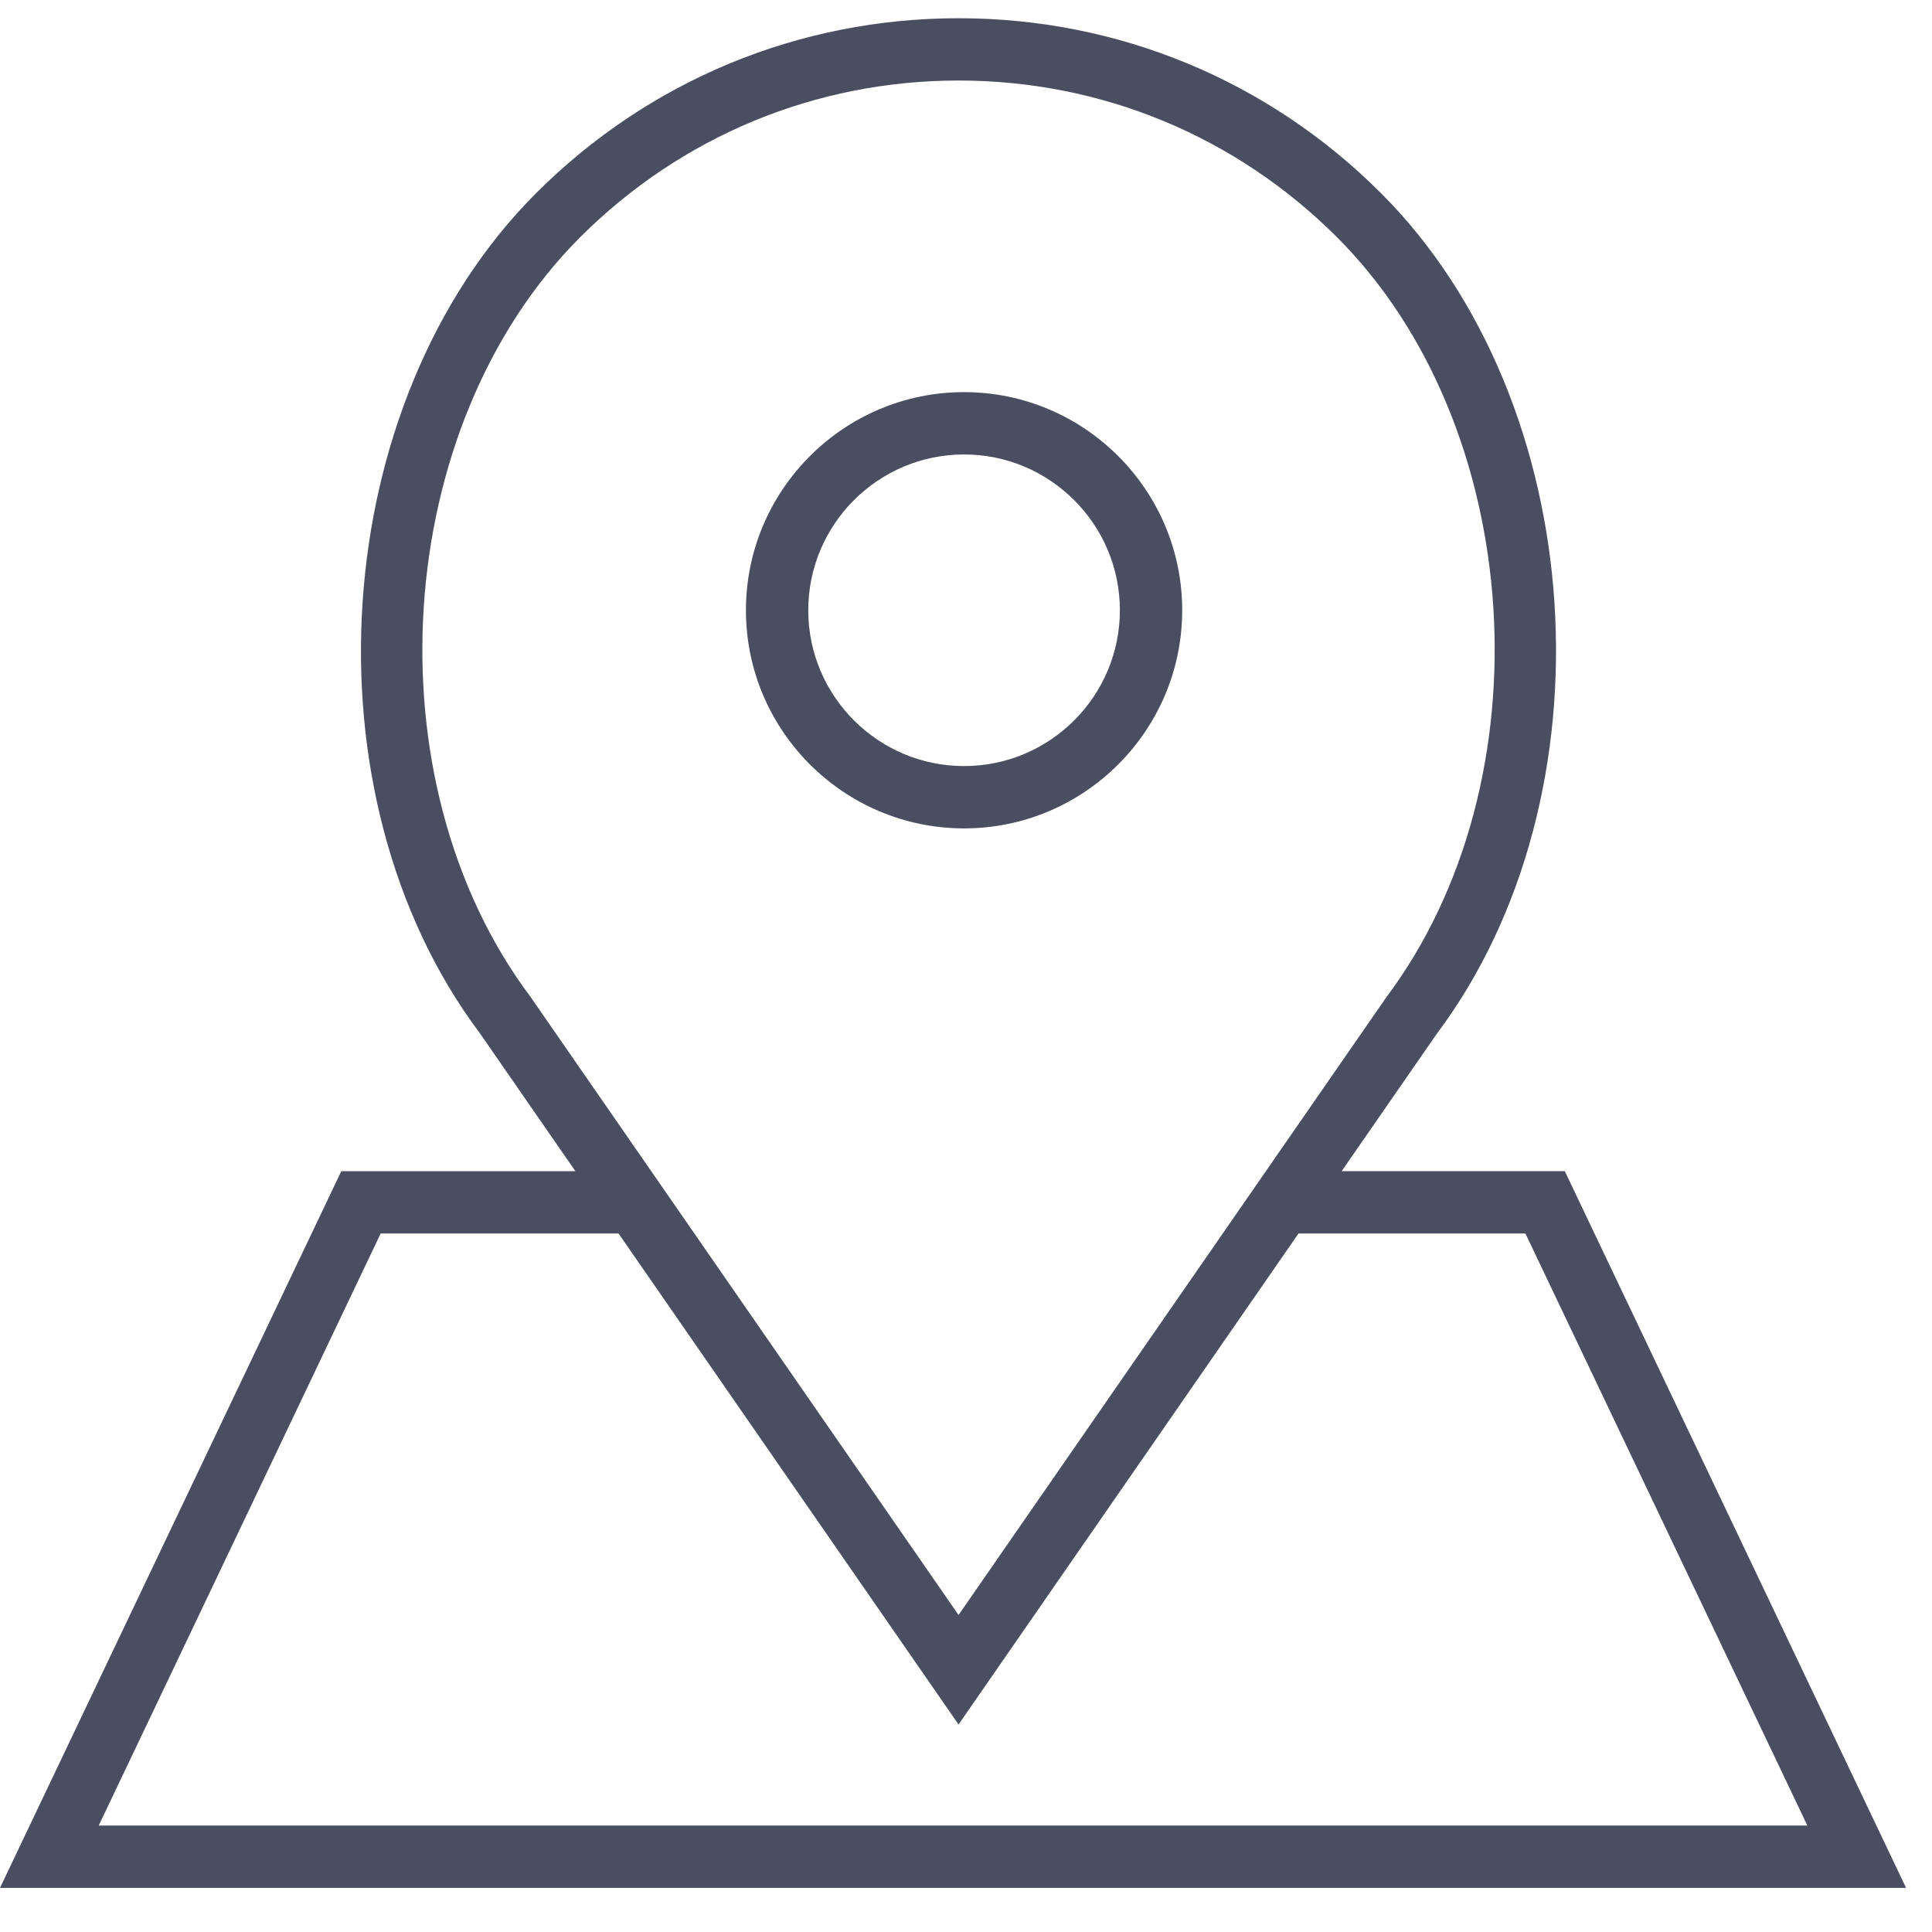 <svg width="62" height="62" viewBox="0 0 62 62" fill="none" xmlns="http://www.w3.org/2000/svg">
<g clip-path="url(#clip0)">
<path d="M30.938 26.584C34.797 26.584 37.938 23.443 37.938 19.584C37.938 15.725 34.797 12.584 30.938 12.584C27.079 12.584 23.938 15.725 23.938 19.584C23.938 23.443 27.078 26.584 30.938 26.584ZM30.938 14.584C33.695 14.584 35.938 16.827 35.938 19.584C35.938 22.341 33.695 24.584 30.938 24.584C28.181 24.584 25.938 22.341 25.938 19.584C25.938 16.827 28.181 14.584 30.938 14.584Z" fill="#494E61"/>
<path d="M50.216 37.584H43.055L46.102 33.184C51.857 25.513 51.024 12.904 44.321 6.202C40.7 2.58 35.884 0.585 30.761 0.585C25.639 0.585 20.823 2.58 17.201 6.202C10.498 12.904 9.665 25.514 15.397 33.154L18.465 37.585H10.952L0 60.584H61.168L50.216 37.584ZM17.02 31.984C11.821 25.051 12.566 13.664 18.616 7.615C21.86 4.371 26.174 2.584 30.762 2.584C35.35 2.584 39.663 4.371 42.908 7.615C48.958 13.664 49.703 25.052 44.481 32.014L30.761 51.827L20.898 37.584L17.02 31.984ZM12.216 39.584H19.85L30.761 55.341L41.671 39.584H48.952L58 58.584H3.168L12.216 39.584Z" fill="#494E61"/>
</g>
<defs>
<clipPath id="clip0">
<rect width="61.168" height="61.168" fill="white"/>
</clipPath>
</defs>
</svg>
